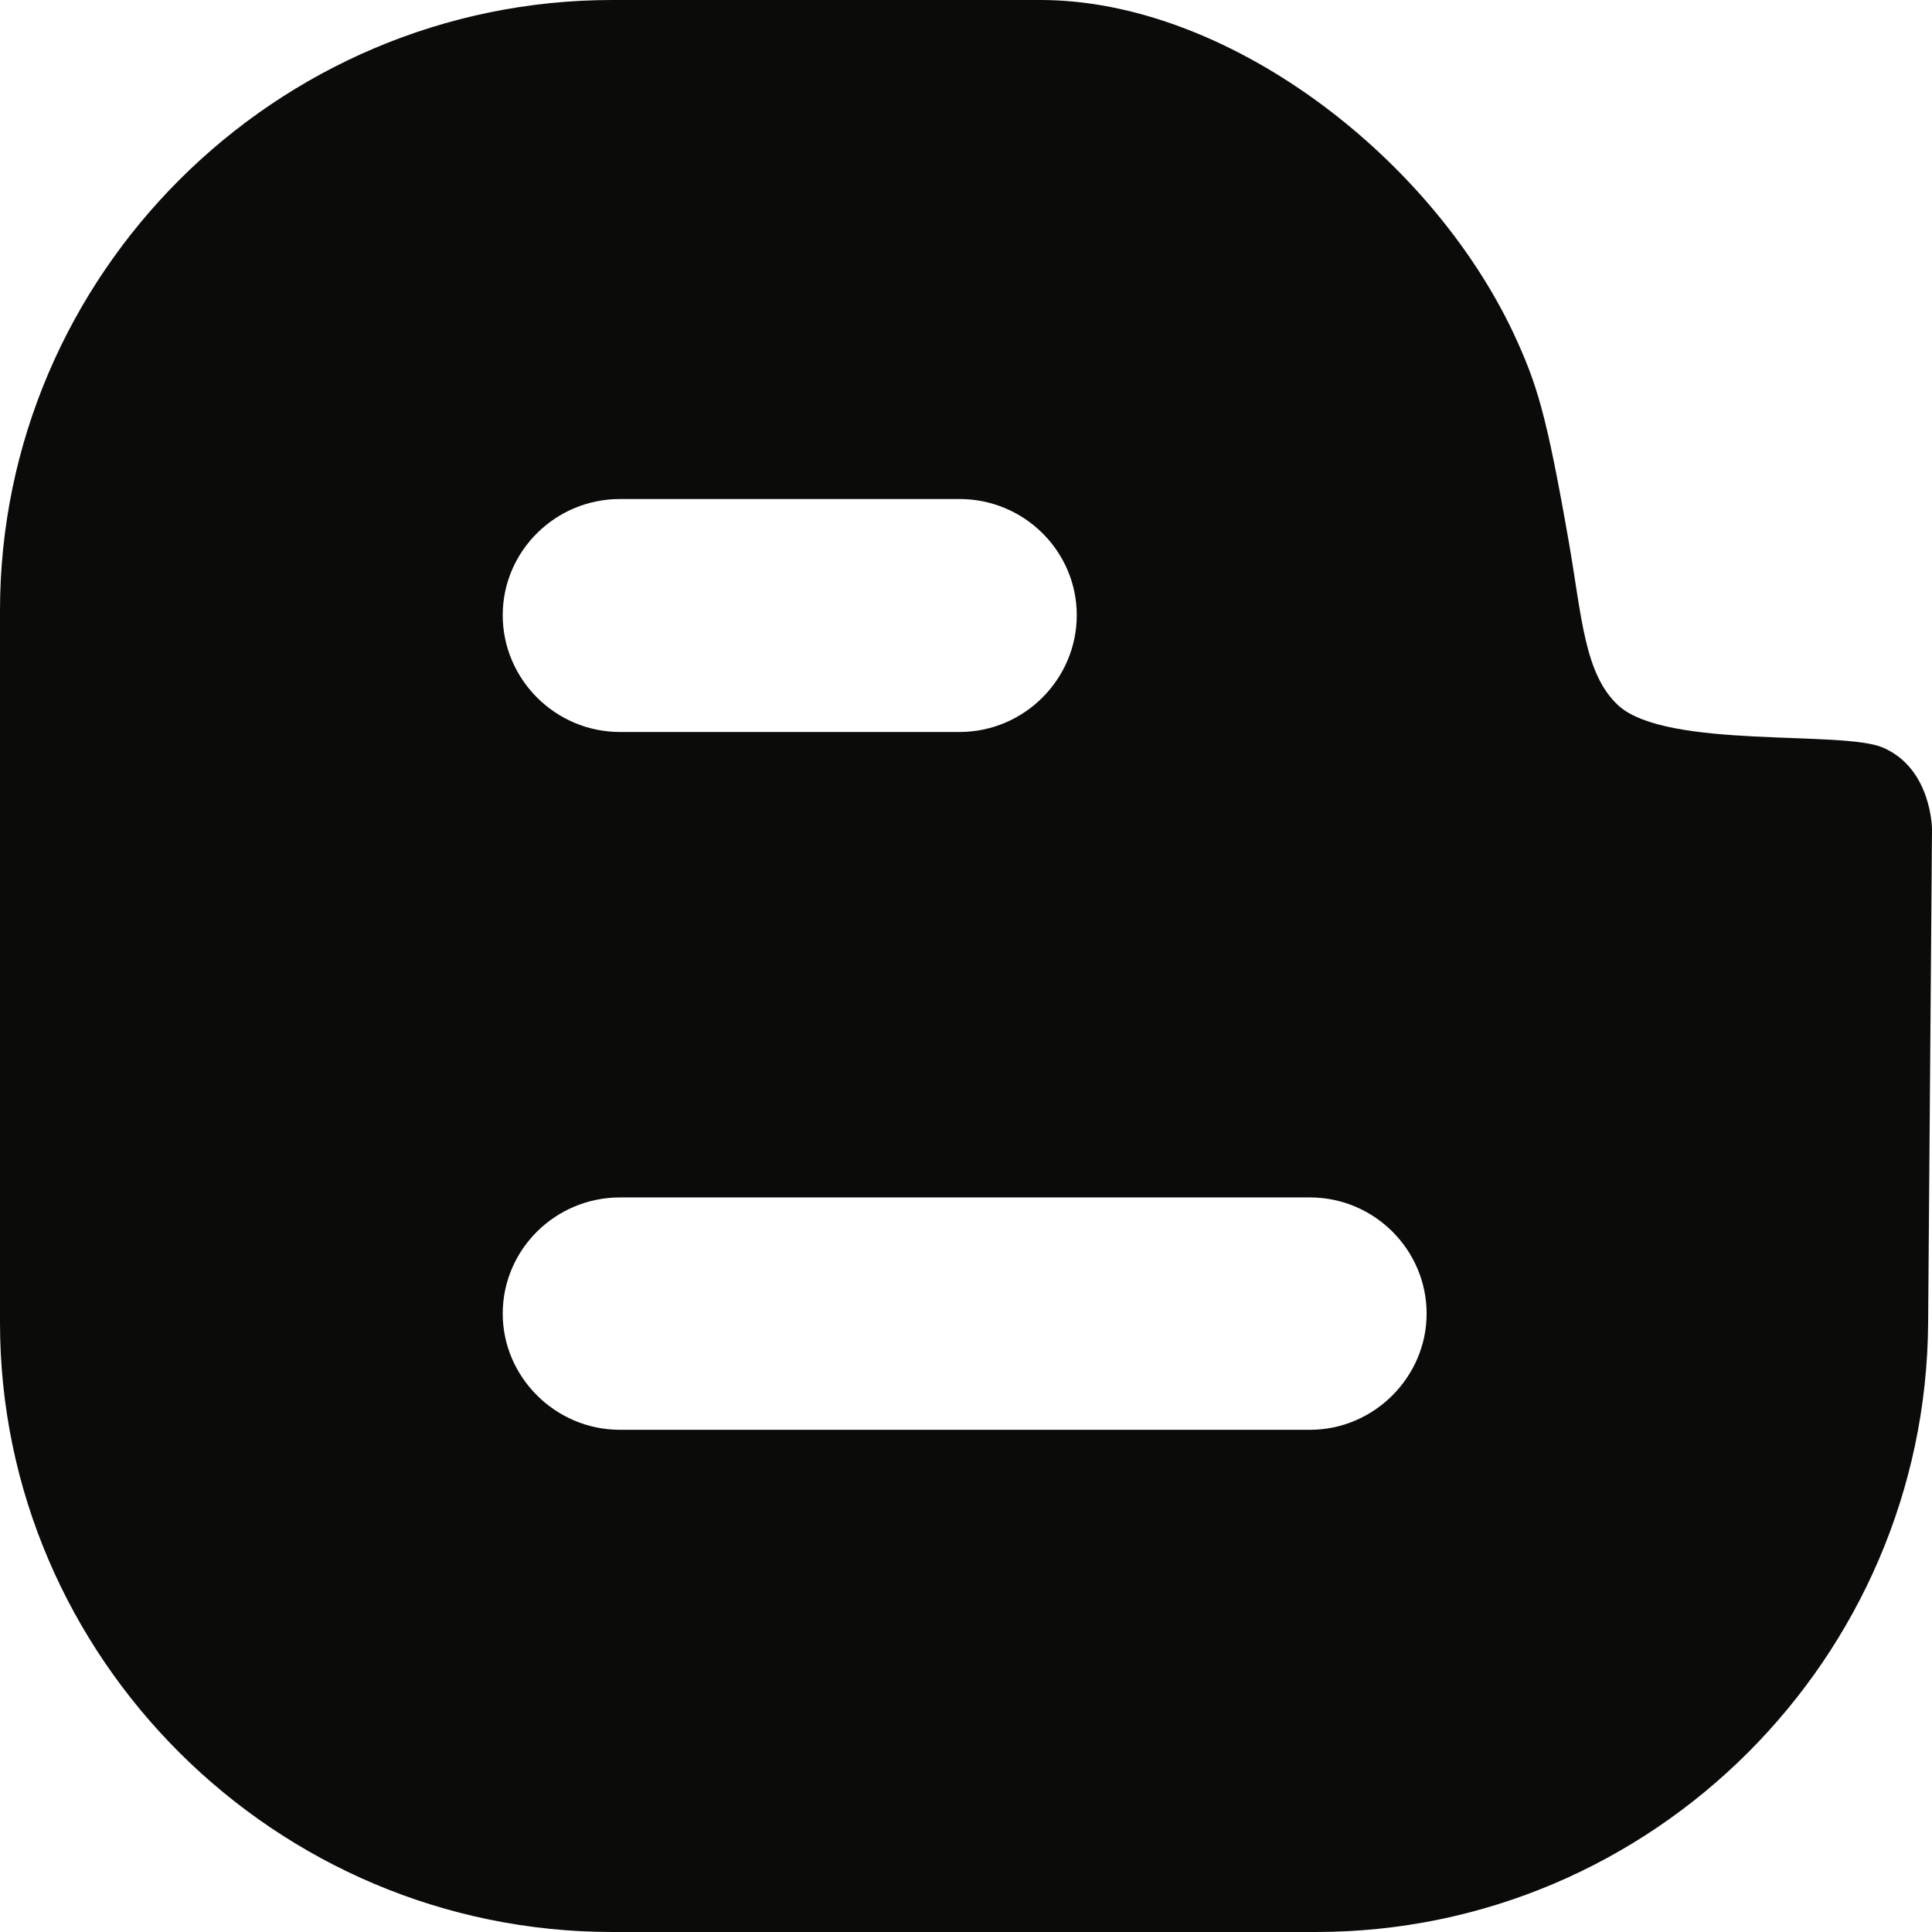 <?xml version="1.0" encoding="UTF-8" standalone="no"?>
<svg width="48px" height="48px" viewBox="0 0 48 48" version="1.1" xmlns="http://www.w3.org/2000/svg" xmlns:xlink="http://www.w3.org/1999/xlink" xmlns:sketch="http://www.bohemiancoding.com/sketch/ns">
    <!-- Generator: Sketch 3.4.4 (17249) - http://www.bohemiancoding.com/sketch -->
    <title>Blogger-black</title>
    <desc>Created with Sketch.</desc>
    <defs></defs>
    <g id="Icons" stroke="none" stroke-width="1" fill="none" fill-rule="evenodd" sketch:type="MSPage">
        <g id="Black" sketch:type="MSArtboardGroup" transform="translate(-700, -400)" fill="#0B0B0A">
            <g id="Line-3" sketch:type="MSLayerGroup" transform="translate(200, 400)">
                <path d="M532.547,35.523 L515.403,35.523 C513.794,35.523 512.49,34.208 512.49,32.637 C512.49,31.049 513.794,29.75 515.403,29.75 L532.547,29.75 C534.14,29.75 535.444,31.049 535.444,32.637 C535.444,34.208 534.14,35.523 532.547,35.523 M515.403,12.398 L523.839,12.398 C525.448,12.398 526.752,13.697 526.752,15.284 C526.752,16.872 525.448,18.186 523.839,18.186 L515.403,18.186 C513.794,18.186 512.49,16.872 512.49,15.284 C512.49,13.697 513.794,12.398 515.403,12.398 M546.776,18.572 C545.763,18.138 541.416,18.619 540.209,17.529 C539.357,16.743 539.302,15.321 538.97,13.424 C538.413,10.246 538.181,9.527 537.601,8.275 C535.493,3.817 530.441,0 525.85,0 L515.211,0 C506.84,0 500,6.832 500,15.171 L500,32.861 C500,41.184 506.84,48 515.211,48 L532.692,48 C541.062,48 547.855,41.184 547.904,32.861 L548,20.608 C548,20.608 548,19.093 546.776,18.572" id="Blogger" sketch:type="MSShapeGroup"></path>
            </g>
        </g>
    </g>
</svg>